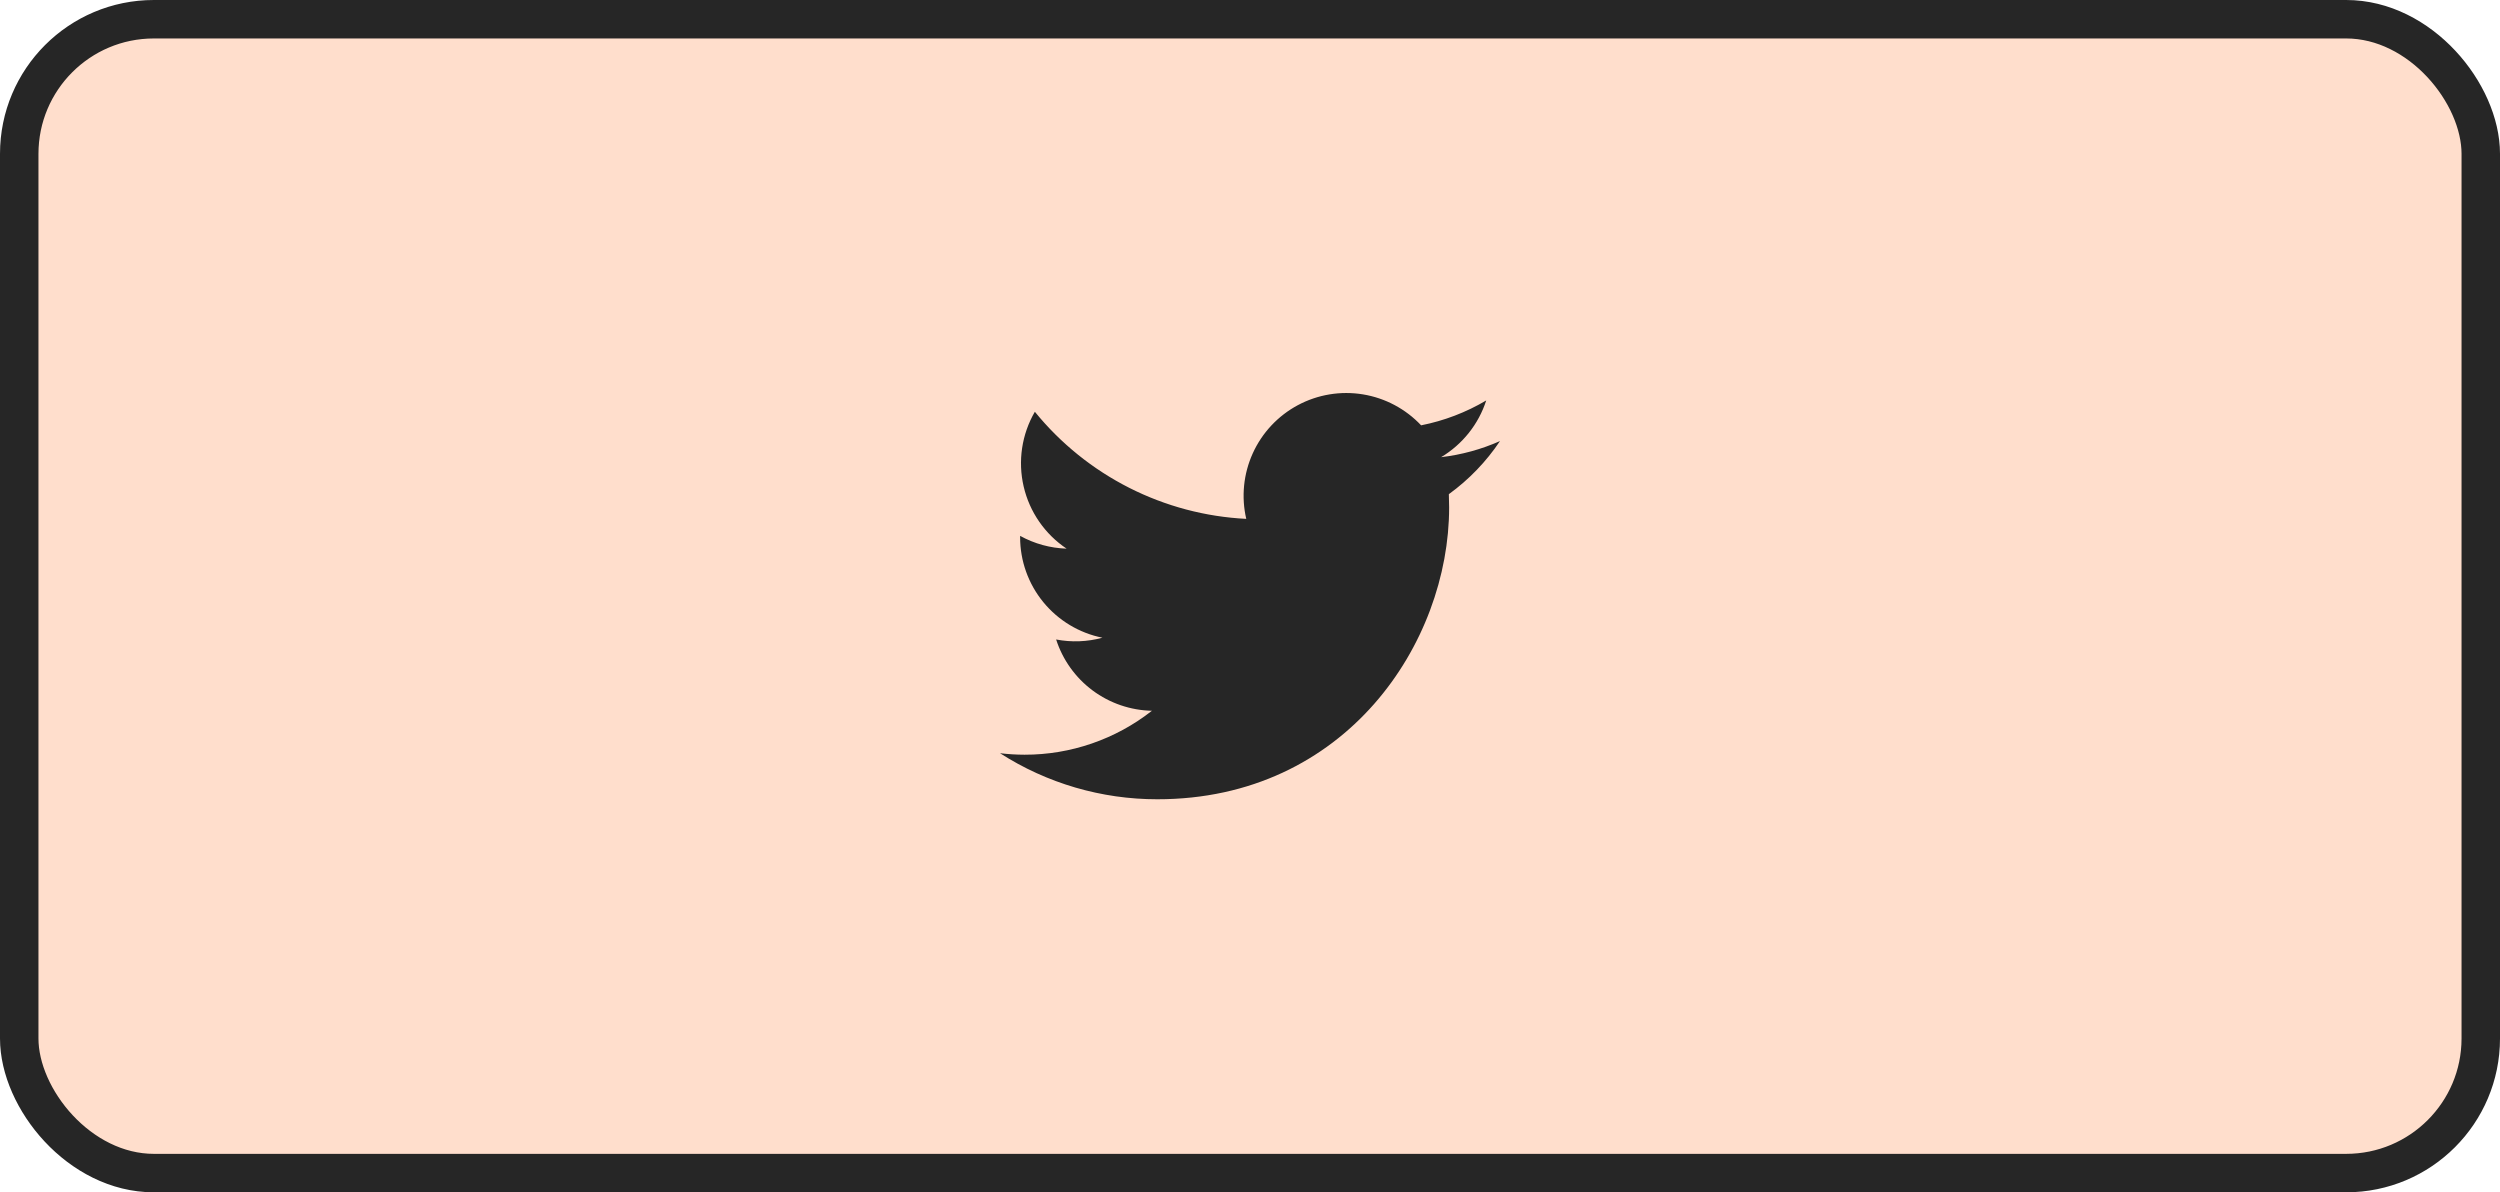 <svg width="130" height="62" viewBox="0 0 130 62" fill="none" xmlns="http://www.w3.org/2000/svg">
<rect x="1" y="1" width="128" height="60" rx="7" fill="#FFDECC"/>
<rect x="1" y="1" width="128" height="60" rx="7" stroke="#262626" stroke-width="2"/>
<g clip-path="url(#clip0_164_38377)">
<path d="M60.179 41.562C69.988 41.562 75.355 33.434 75.355 26.387C75.355 26.159 75.35 25.925 75.34 25.697C76.383 24.942 77.284 24.006 78 22.935C77.028 23.367 75.995 23.65 74.938 23.773C76.051 23.106 76.885 22.058 77.284 20.823C76.237 21.444 75.092 21.881 73.898 22.117C73.093 21.263 72.03 20.697 70.871 20.507C69.713 20.317 68.524 20.515 67.489 21.068C66.454 21.622 65.63 22.501 65.145 23.57C64.66 24.639 64.54 25.838 64.805 26.981C62.684 26.875 60.61 26.324 58.717 25.365C56.823 24.405 55.152 23.059 53.812 21.412C53.131 22.586 52.923 23.975 53.23 25.297C53.536 26.62 54.335 27.776 55.463 28.53C54.616 28.503 53.788 28.275 53.046 27.865V27.931C53.045 29.163 53.471 30.357 54.252 31.311C55.032 32.264 56.118 32.918 57.326 33.161C56.541 33.376 55.718 33.407 54.919 33.253C55.26 34.312 55.923 35.239 56.816 35.904C57.709 36.568 58.787 36.937 59.9 36.96C58.011 38.444 55.677 39.249 53.275 39.245C52.849 39.244 52.423 39.218 52 39.167C54.441 40.733 57.28 41.564 60.179 41.562Z" fill="#262626"/>
</g>
<defs>
<clipPath id="clip0_164_38377">
<rect width="26" height="26" fill="white" transform="translate(52 18)"/>
</clipPath>
</defs>
</svg>
